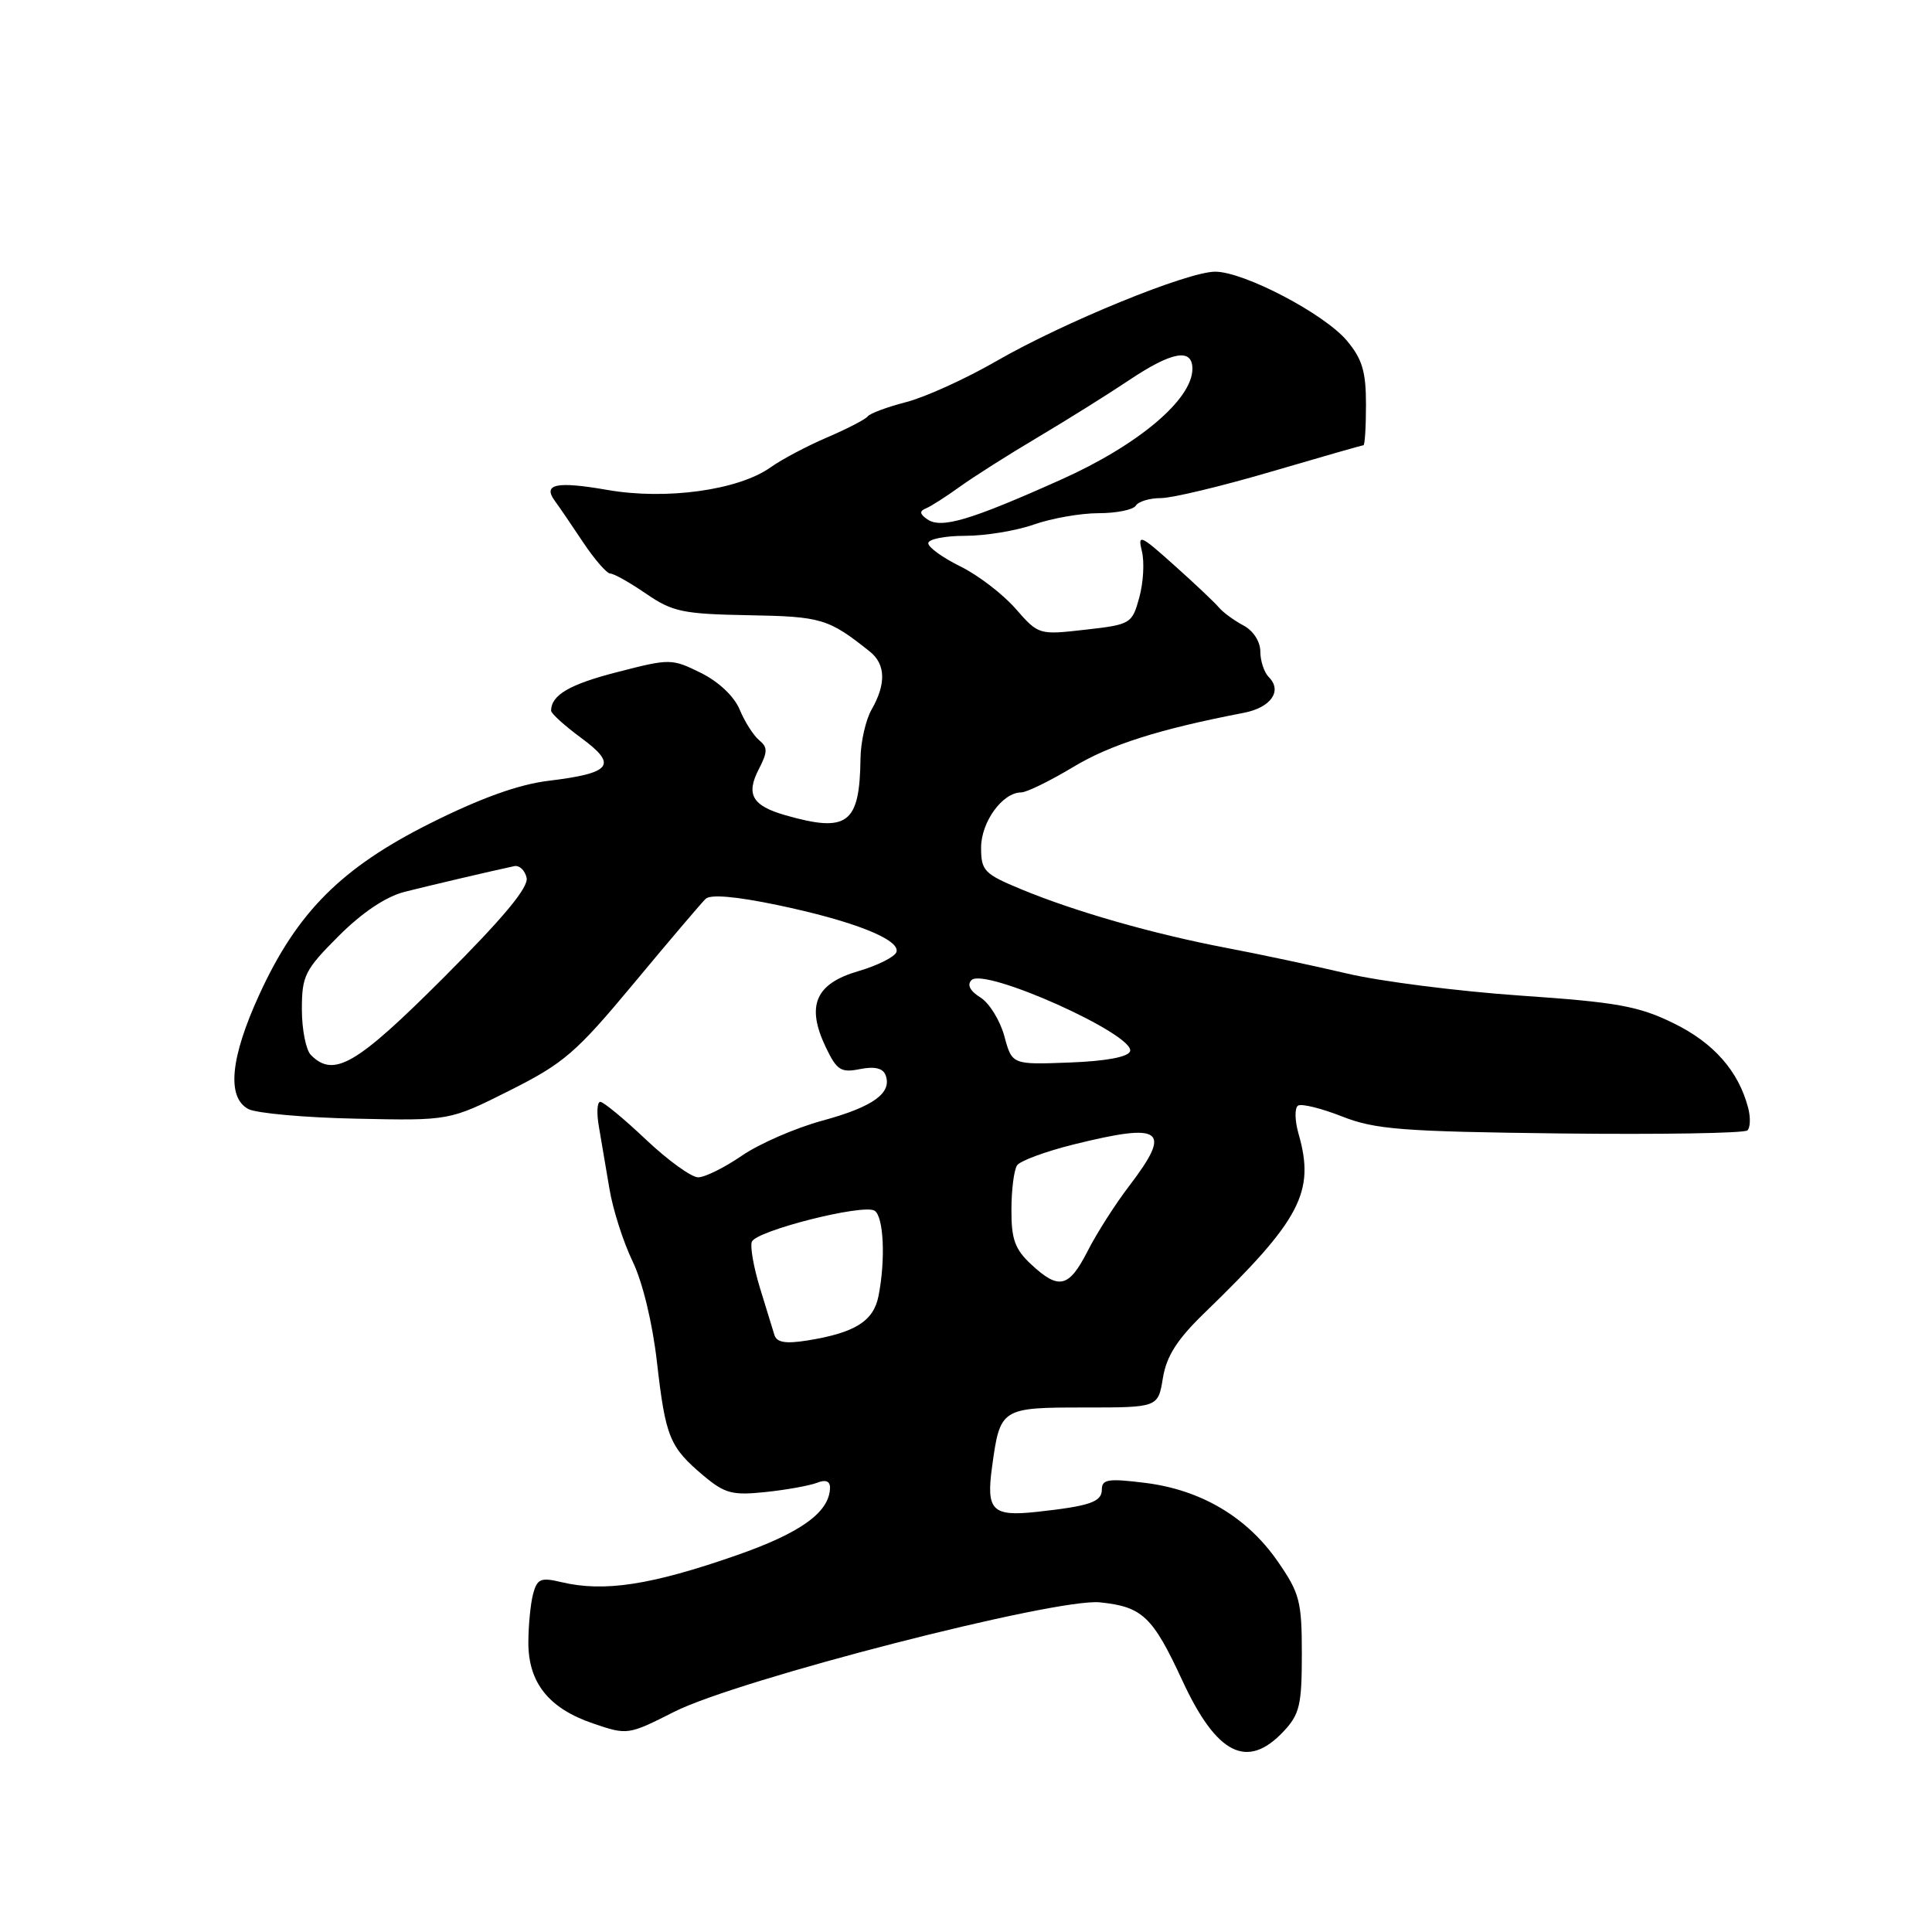 <?xml version="1.0" encoding="UTF-8" standalone="no"?>
<!DOCTYPE svg PUBLIC "-//W3C//DTD SVG 1.1//EN" "http://www.w3.org/Graphics/SVG/1.1/DTD/svg11.dtd" >
<svg xmlns="http://www.w3.org/2000/svg" xmlns:xlink="http://www.w3.org/1999/xlink" version="1.1" viewBox="0 0 256 256">
 <g >
 <path fill="currentColor"
d=" M 170.08 229.42 C 172.21 227.15 172.50 225.91 172.50 219.17 C 172.50 212.16 172.22 211.10 169.28 206.86 C 165.22 201.01 159.13 197.41 151.75 196.49 C 146.85 195.88 146.00 196.01 146.00 197.37 C 146.00 199.02 144.42 199.56 137.38 200.33 C 131.46 200.97 130.65 200.16 131.46 194.32 C 132.52 186.58 132.64 186.50 143.70 186.50 C 153.45 186.50 153.45 186.50 154.09 182.59 C 154.57 179.68 155.98 177.47 159.62 173.95 C 172.34 161.64 174.28 157.95 172.07 150.26 C 171.56 148.48 171.53 146.79 172.00 146.50 C 172.47 146.21 175.10 146.86 177.84 147.94 C 182.22 149.66 185.75 149.94 206.85 150.19 C 220.05 150.34 231.17 150.16 231.55 149.78 C 231.93 149.40 231.97 148.06 231.64 146.80 C 230.37 141.93 227.07 138.18 221.77 135.59 C 217.11 133.31 214.30 132.80 201.43 131.92 C 193.22 131.35 182.90 130.04 178.50 129.00 C 174.10 127.97 166.90 126.43 162.50 125.60 C 152.80 123.75 142.45 120.79 135.31 117.83 C 130.41 115.80 130.00 115.38 130.00 112.32 C 130.00 108.92 132.84 105.00 135.31 105.00 C 136.03 105.00 139.13 103.48 142.21 101.63 C 147.14 98.66 153.61 96.61 164.82 94.45 C 168.40 93.76 169.95 91.55 168.13 89.73 C 167.51 89.11 167.00 87.58 167.00 86.34 C 167.00 85.01 166.07 83.57 164.75 82.87 C 163.51 82.21 162.05 81.14 161.50 80.48 C 160.95 79.83 158.29 77.31 155.59 74.90 C 151.09 70.86 150.73 70.71 151.31 73.06 C 151.66 74.47 151.50 77.22 150.96 79.18 C 150.00 82.66 149.83 82.76 143.80 83.44 C 137.65 84.14 137.61 84.13 134.56 80.64 C 132.88 78.72 129.59 76.20 127.25 75.05 C 124.91 73.90 123.00 72.52 123.00 71.98 C 123.00 71.44 125.19 71.00 127.87 71.00 C 130.56 71.00 134.66 70.33 137.00 69.50 C 139.34 68.68 143.19 68.00 145.57 68.00 C 147.94 68.00 150.16 67.55 150.50 67.00 C 150.84 66.45 152.34 66.00 153.83 66.00 C 155.32 66.00 161.89 64.42 168.43 62.50 C 174.97 60.58 180.48 59.00 180.66 59.00 C 180.85 59.00 181.00 56.56 181.00 53.58 C 181.00 49.23 180.50 47.56 178.46 45.13 C 175.46 41.57 164.82 36.00 161.02 36.00 C 157.35 36.00 140.95 42.70 132.02 47.85 C 127.97 50.19 122.59 52.63 120.07 53.28 C 117.56 53.93 115.27 54.78 114.98 55.17 C 114.69 55.56 112.28 56.81 109.62 57.95 C 106.95 59.09 103.57 60.88 102.10 61.93 C 97.85 64.95 88.27 66.28 80.49 64.92 C 73.70 63.74 71.86 64.13 73.54 66.40 C 74.07 67.11 75.74 69.57 77.26 71.85 C 78.78 74.13 80.41 76.00 80.87 76.00 C 81.34 76.00 83.47 77.20 85.61 78.67 C 89.11 81.07 90.48 81.36 99.19 81.52 C 108.86 81.69 109.78 81.97 115.25 86.33 C 117.35 88.00 117.44 90.61 115.50 94.00 C 114.71 95.38 114.05 98.30 114.02 100.50 C 113.92 109.17 112.31 110.38 104.06 108.02 C 99.67 106.76 98.81 105.27 100.55 101.91 C 101.73 99.62 101.74 99.02 100.58 98.07 C 99.83 97.44 98.67 95.62 98.01 94.02 C 97.28 92.27 95.24 90.34 92.87 89.16 C 89.01 87.26 88.79 87.25 81.81 89.05 C 75.46 90.68 73.06 92.08 73.02 94.16 C 73.01 94.53 74.81 96.16 77.01 97.78 C 81.89 101.37 81.07 102.44 72.68 103.46 C 68.72 103.94 63.71 105.74 57.01 109.09 C 45.22 115.00 39.36 120.87 34.35 131.81 C 30.52 140.17 30.02 145.40 32.90 146.95 C 33.95 147.51 40.37 148.09 47.18 148.23 C 59.56 148.50 59.56 148.50 67.53 144.50 C 74.72 140.89 76.33 139.50 84.00 130.28 C 88.67 124.66 92.95 119.63 93.50 119.10 C 94.14 118.48 97.54 118.78 103.00 119.92 C 113.02 122.01 119.33 124.50 118.78 126.15 C 118.57 126.79 116.28 127.94 113.71 128.69 C 108.05 130.34 106.80 133.25 109.40 138.72 C 110.88 141.82 111.42 142.17 113.95 141.66 C 115.87 141.28 116.99 141.53 117.34 142.45 C 118.25 144.82 115.70 146.66 109.01 148.48 C 105.43 149.45 100.63 151.54 98.32 153.12 C 96.02 154.70 93.41 156.00 92.51 156.00 C 91.61 156.00 88.50 153.75 85.59 151.00 C 82.69 148.25 79.96 146.00 79.54 146.00 C 79.12 146.00 79.04 147.46 79.35 149.25 C 79.66 151.04 80.29 154.75 80.75 157.50 C 81.20 160.25 82.59 164.58 83.82 167.13 C 85.15 169.88 86.46 175.30 87.05 180.49 C 88.19 190.44 88.72 191.74 93.19 195.51 C 96.05 197.91 97.03 198.17 101.47 197.70 C 104.23 197.41 107.29 196.85 108.25 196.48 C 109.40 196.02 109.99 196.25 109.98 197.14 C 109.92 200.37 106.13 203.11 97.58 206.09 C 86.25 210.04 80.03 210.99 74.38 209.64 C 71.66 208.99 71.18 209.19 70.64 211.20 C 70.30 212.46 70.02 215.35 70.01 217.62 C 70.00 222.97 72.71 226.37 78.59 228.37 C 83.14 229.92 83.23 229.91 89.34 226.82 C 97.75 222.56 139.90 211.72 145.75 212.32 C 151.38 212.90 152.73 214.18 156.68 222.71 C 161.22 232.51 165.27 234.54 170.08 229.42 Z  M 102.61 176.88 C 102.38 176.12 101.51 173.30 100.68 170.60 C 99.86 167.91 99.38 165.18 99.62 164.54 C 100.18 163.08 114.36 159.49 115.88 160.42 C 117.10 161.18 117.36 166.94 116.40 171.76 C 115.73 175.08 113.27 176.61 106.98 177.62 C 104.08 178.08 102.92 177.89 102.61 176.88 Z  M 136.65 167.55 C 134.49 165.55 134.00 164.21 134.02 160.30 C 134.02 157.66 134.36 155.01 134.77 154.41 C 135.17 153.82 138.52 152.58 142.21 151.66 C 154.10 148.71 155.35 149.63 149.65 157.11 C 147.80 159.52 145.32 163.41 144.13 165.75 C 141.63 170.64 140.32 170.96 136.65 167.55 Z  M 41.20 139.80 C 40.54 139.14 40.00 136.42 40.00 133.75 C 40.00 129.29 40.38 128.52 44.87 124.03 C 48.01 120.89 51.13 118.81 53.62 118.17 C 57.09 117.30 64.78 115.49 68.13 114.77 C 68.82 114.62 69.56 115.32 69.78 116.32 C 70.05 117.59 66.69 121.63 58.75 129.57 C 47.20 141.12 44.24 142.84 41.20 139.80 Z  M 133.08 137.29 C 132.51 135.21 131.09 132.90 129.91 132.17 C 128.53 131.31 128.11 130.49 128.73 129.87 C 130.46 128.14 150.46 137.12 149.74 139.30 C 149.49 140.06 146.53 140.61 141.72 140.79 C 134.10 141.08 134.10 141.08 133.08 137.29 Z  M 122.87 68.81 C 121.85 68.10 121.81 67.72 122.70 67.36 C 123.36 67.09 125.39 65.79 127.20 64.48 C 129.02 63.17 133.65 60.23 137.50 57.95 C 141.35 55.66 146.78 52.27 149.57 50.40 C 155.28 46.57 158.00 46.08 158.00 48.87 C 158.00 52.92 150.85 58.96 140.60 63.55 C 128.55 68.95 124.71 70.09 122.87 68.81 Z "/>
</g>
</svg>